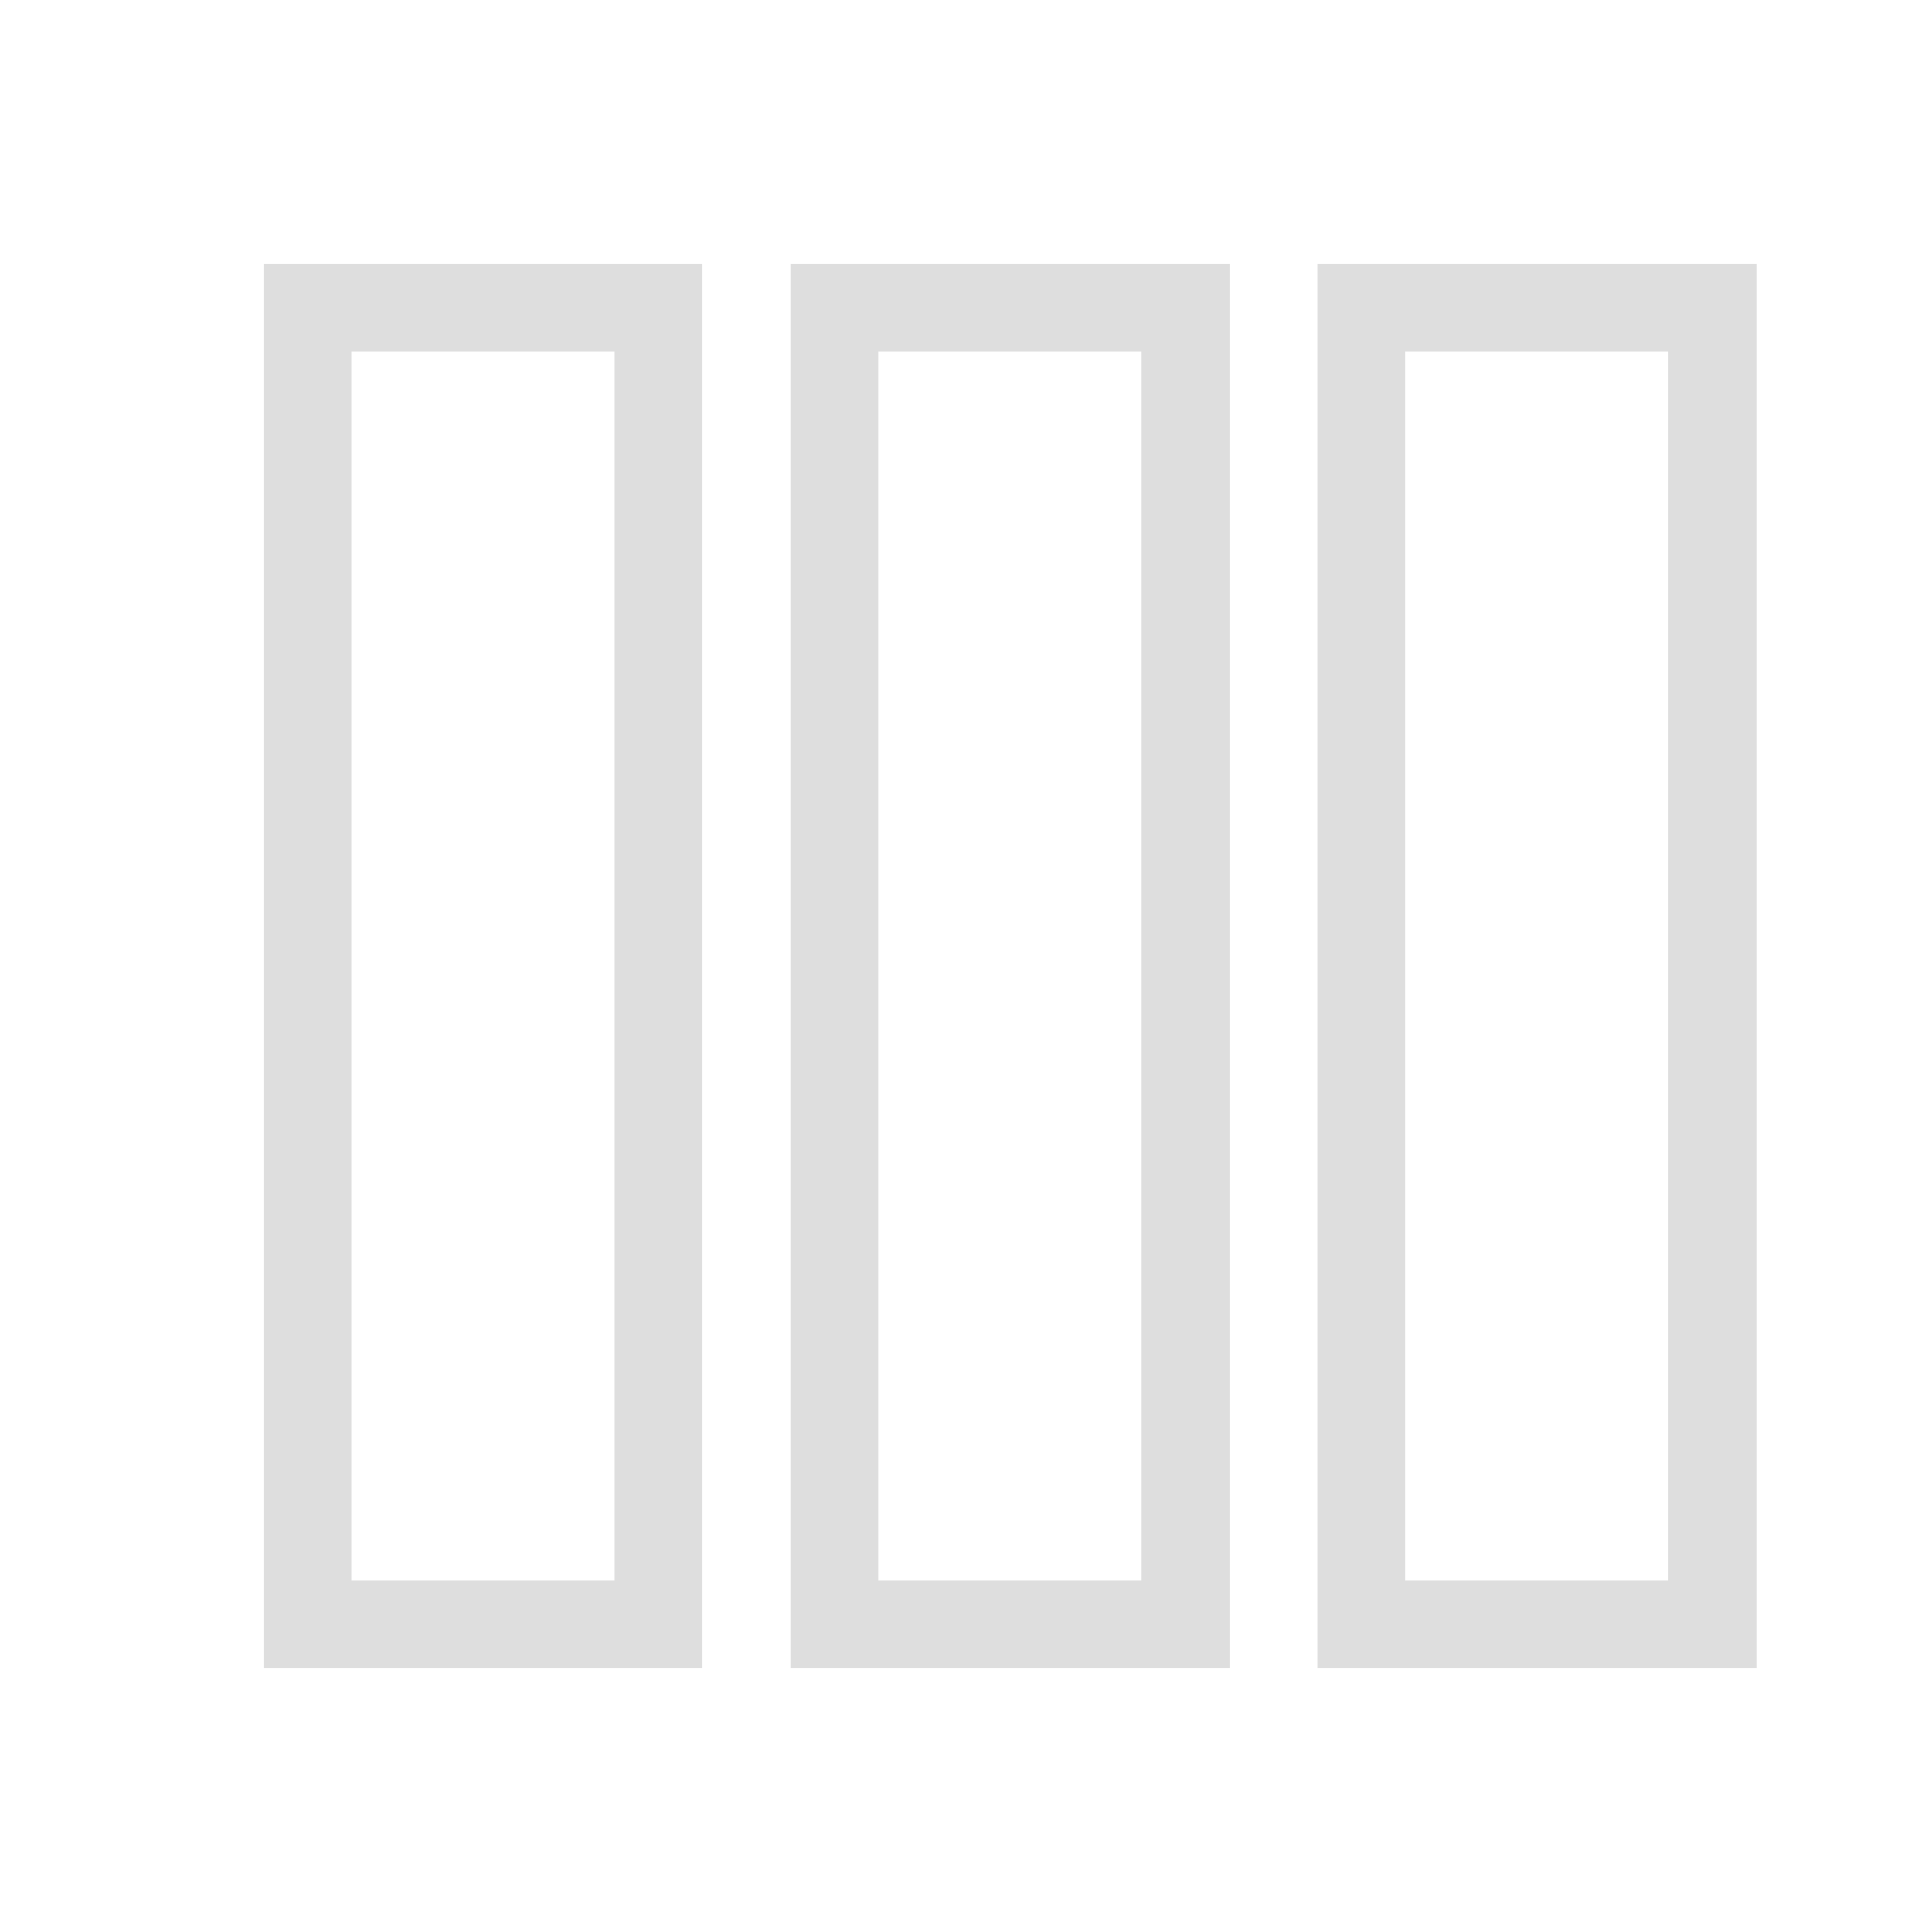 <svg xmlns="http://www.w3.org/2000/svg" viewBox="0 0 22 22"><path style="fill:currentColor;fill-opacity:1;stroke:none;color:#dedede" d="M3 3v16h5V3H3zm6 0v16h5V3H9zm6 0v16h5V3h-5zM4 4h3v14H4V4zm6 0h3v14h-3V4zm6 0h3v14h-3V4z"/></svg>